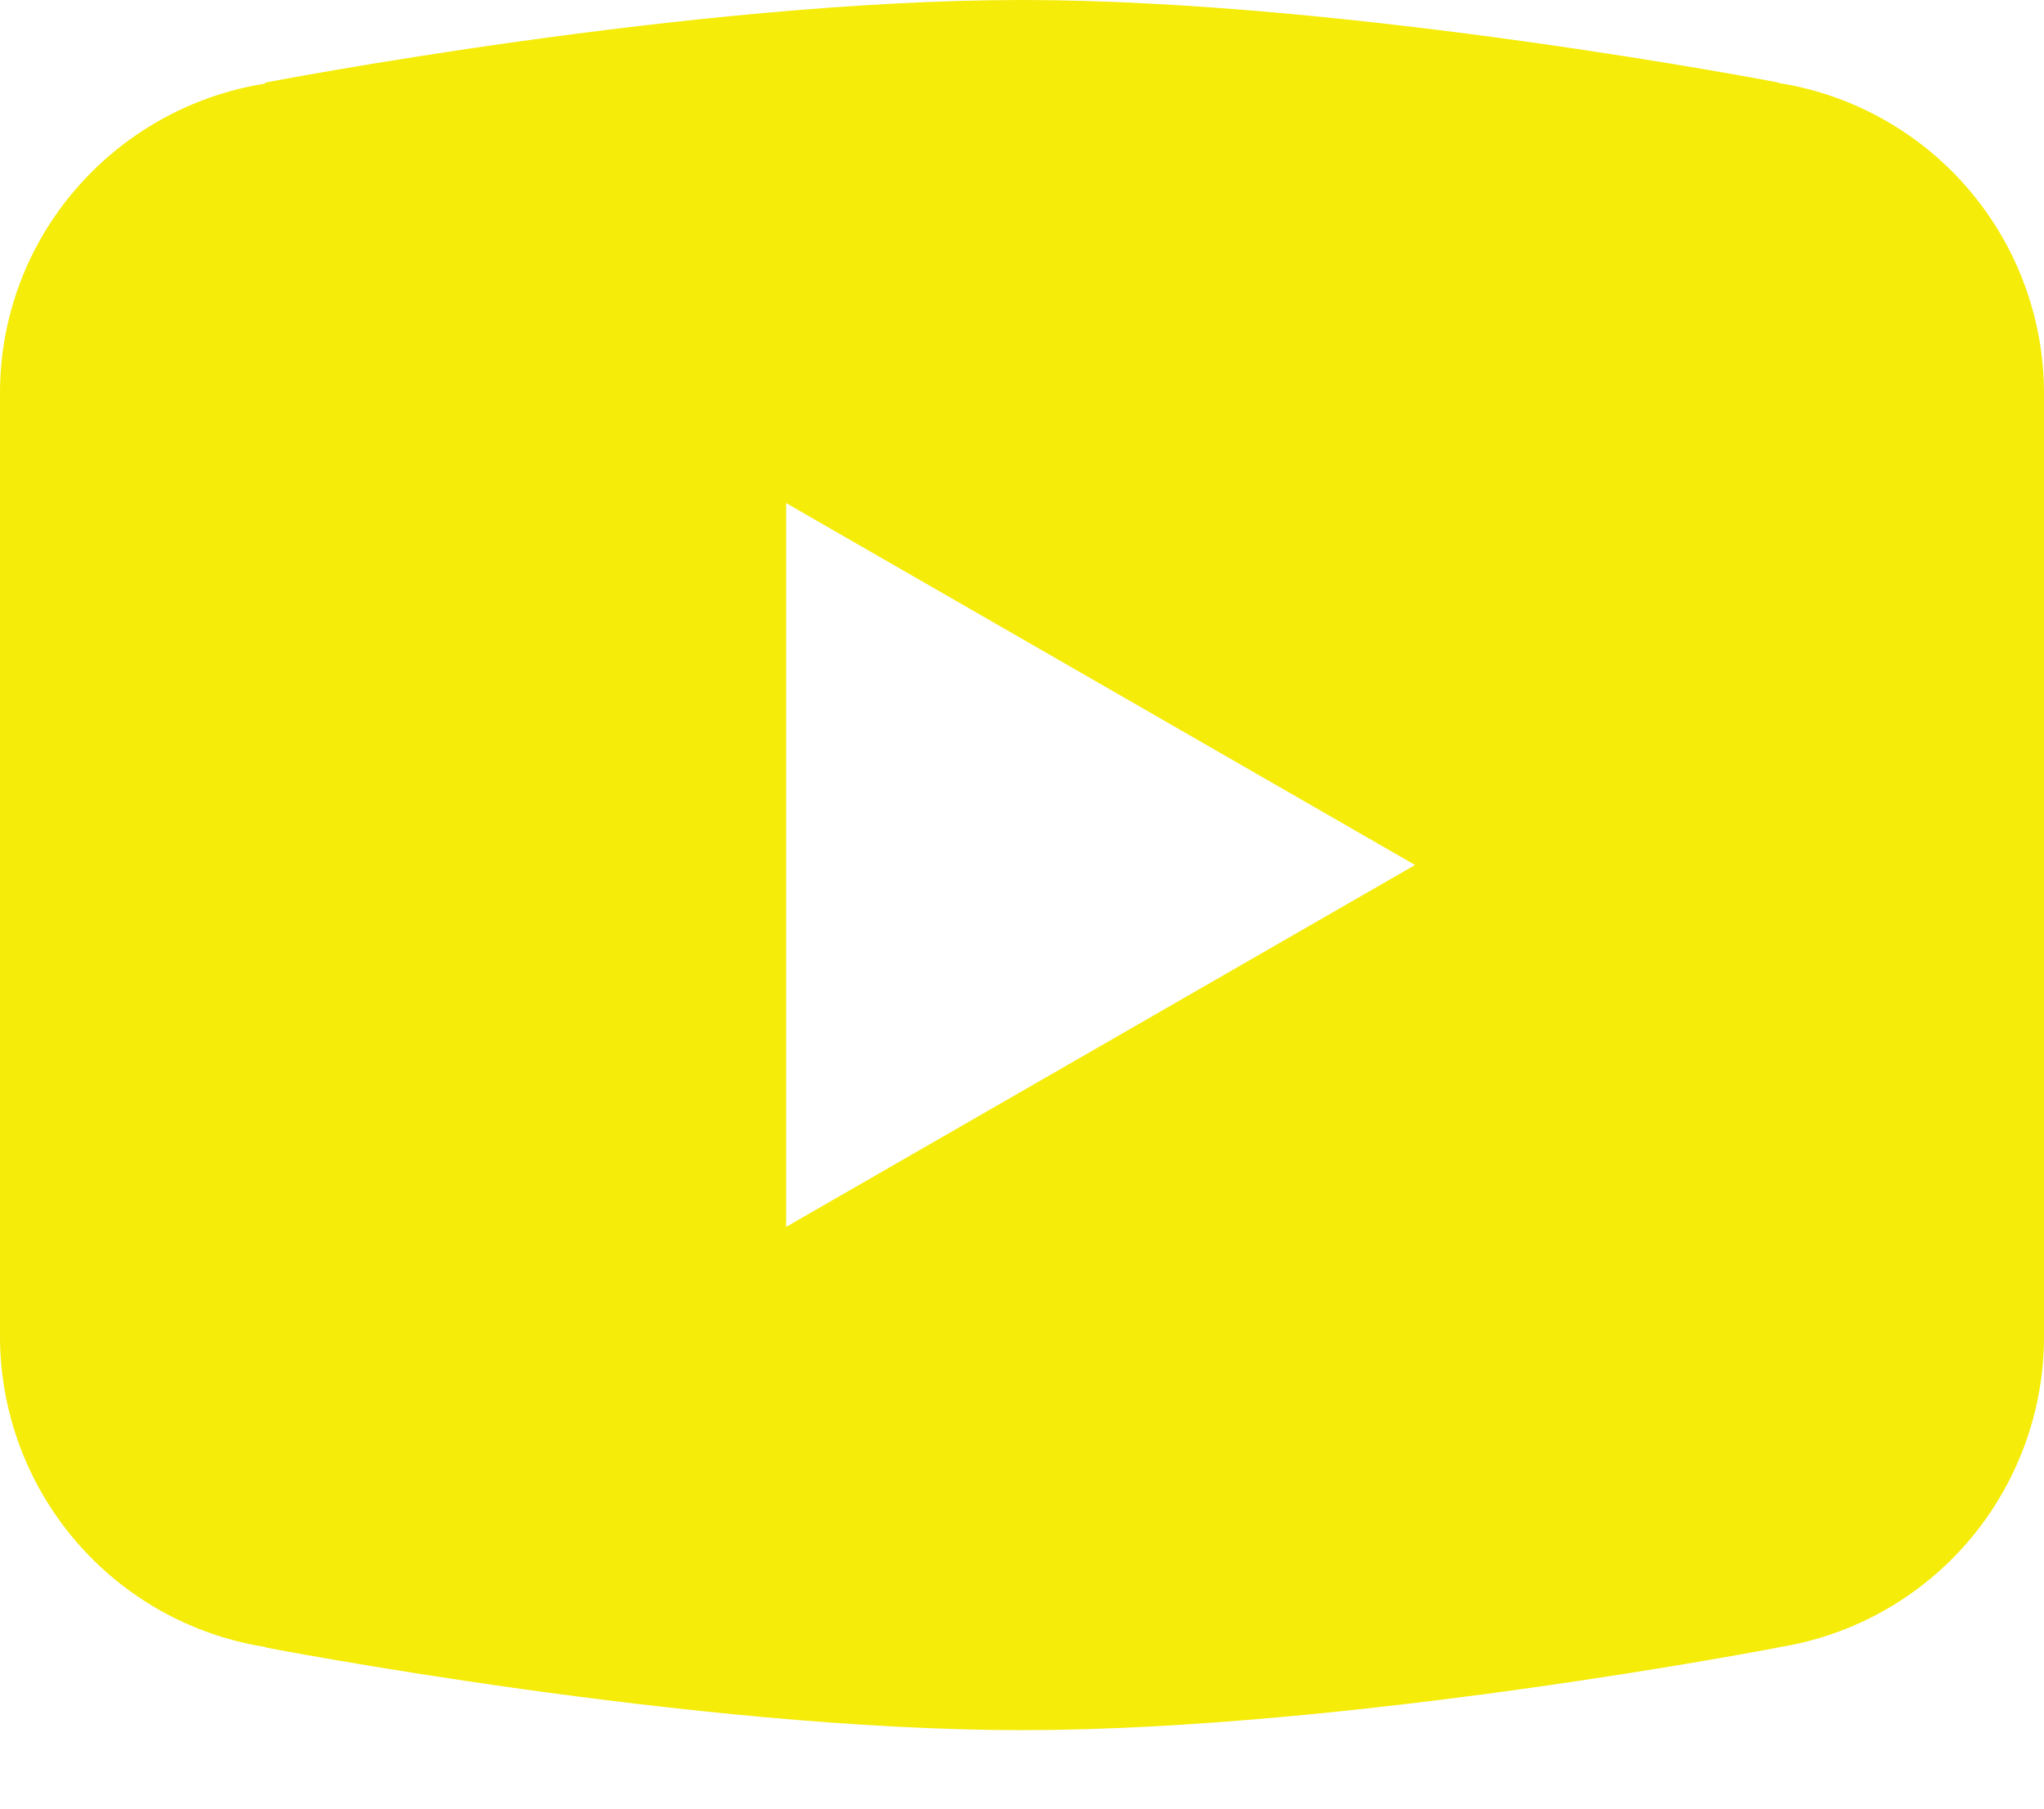<svg width="26" height="23" viewBox="0 0 26 23" fill="none" xmlns="http://www.w3.org/2000/svg">
<path d="M13 0C8.814 0 3.381 1.049 3.381 1.049L3.367 1.064C1.461 1.369 0 3.008 0 5V11V11.002V17V17.002C0.002 17.953 0.343 18.873 0.962 19.596C1.581 20.319 2.437 20.797 3.377 20.945L3.381 20.951C3.381 20.951 8.814 22.002 13 22.002C17.186 22.002 22.619 20.951 22.619 20.951L22.621 20.949C23.562 20.801 24.419 20.323 25.039 19.599C25.658 18.875 25.999 17.954 26 17.002V17V11.002V11V5C25.999 4.048 25.658 3.128 25.039 2.405C24.42 1.682 23.563 1.203 22.623 1.055L22.619 1.049C22.619 1.049 17.186 0 13 0ZM10 6.398L18 11L10 15.602V6.398Z" fill="#F5EC09"/>
</svg>
